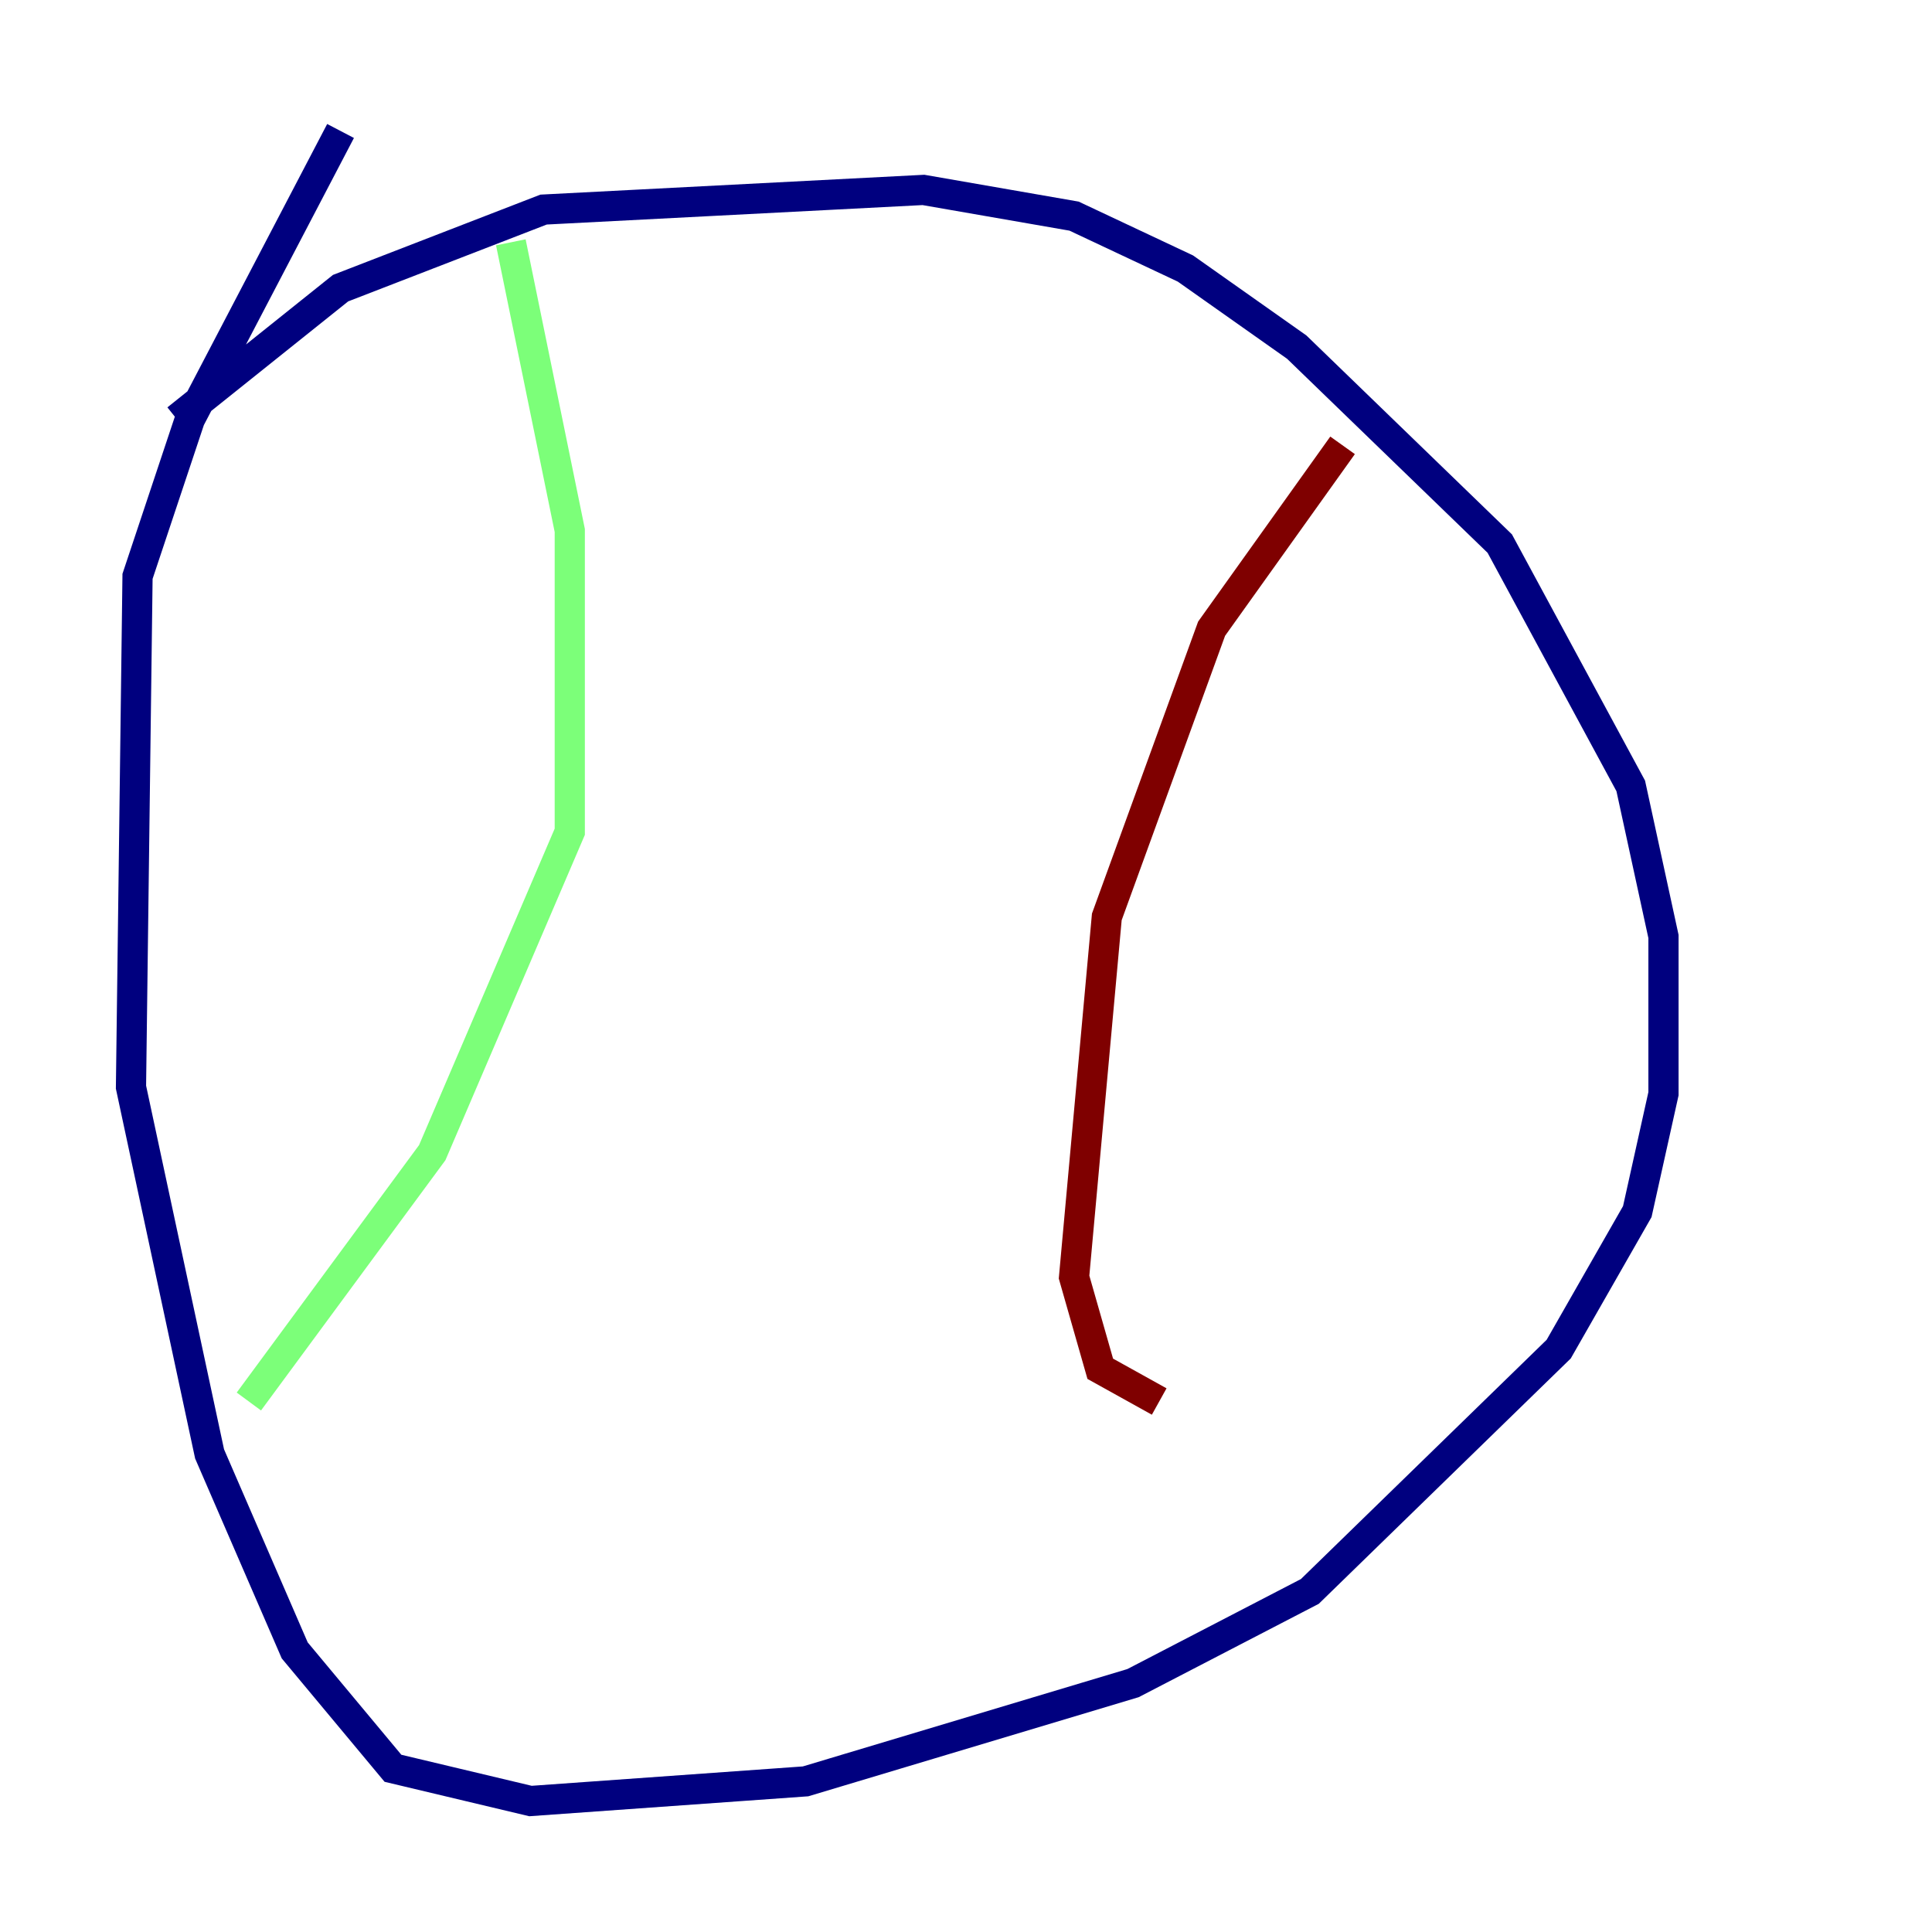 <?xml version="1.0" encoding="utf-8" ?>
<svg baseProfile="tiny" height="128" version="1.2" viewBox="0,0,128,128" width="128" xmlns="http://www.w3.org/2000/svg" xmlns:ev="http://www.w3.org/2001/xml-events" xmlns:xlink="http://www.w3.org/1999/xlink"><defs /><polyline fill="none" points="11.715,27.77 22.563,19.091 36.014,13.885 61.18,12.583 71.159,14.319 78.536,17.79 85.912,22.997 99.363,36.014 108.041,52.068 110.21,62.047 110.21,72.461 108.475,80.271 103.268,89.383 86.78,105.437 75.064,111.512 53.37,118.02 35.146,119.322 26.034,117.153 19.525,109.342 13.885,96.325 8.678,72.027 9.112,38.183 12.583,27.77 22.563,8.678" stroke="#00007f" stroke-width="2" /><polyline fill="none" points="33.844,16.054 37.749,35.146 37.749,55.105 28.637,76.366 16.488,92.854" stroke="#7cff79" stroke-width="2" /><polyline fill="none" points="88.949,29.505 80.271,41.654 73.329,60.746 71.159,84.61 72.895,90.685 76.8,92.854" stroke="#7f0000" stroke-width="2" /></svg>
